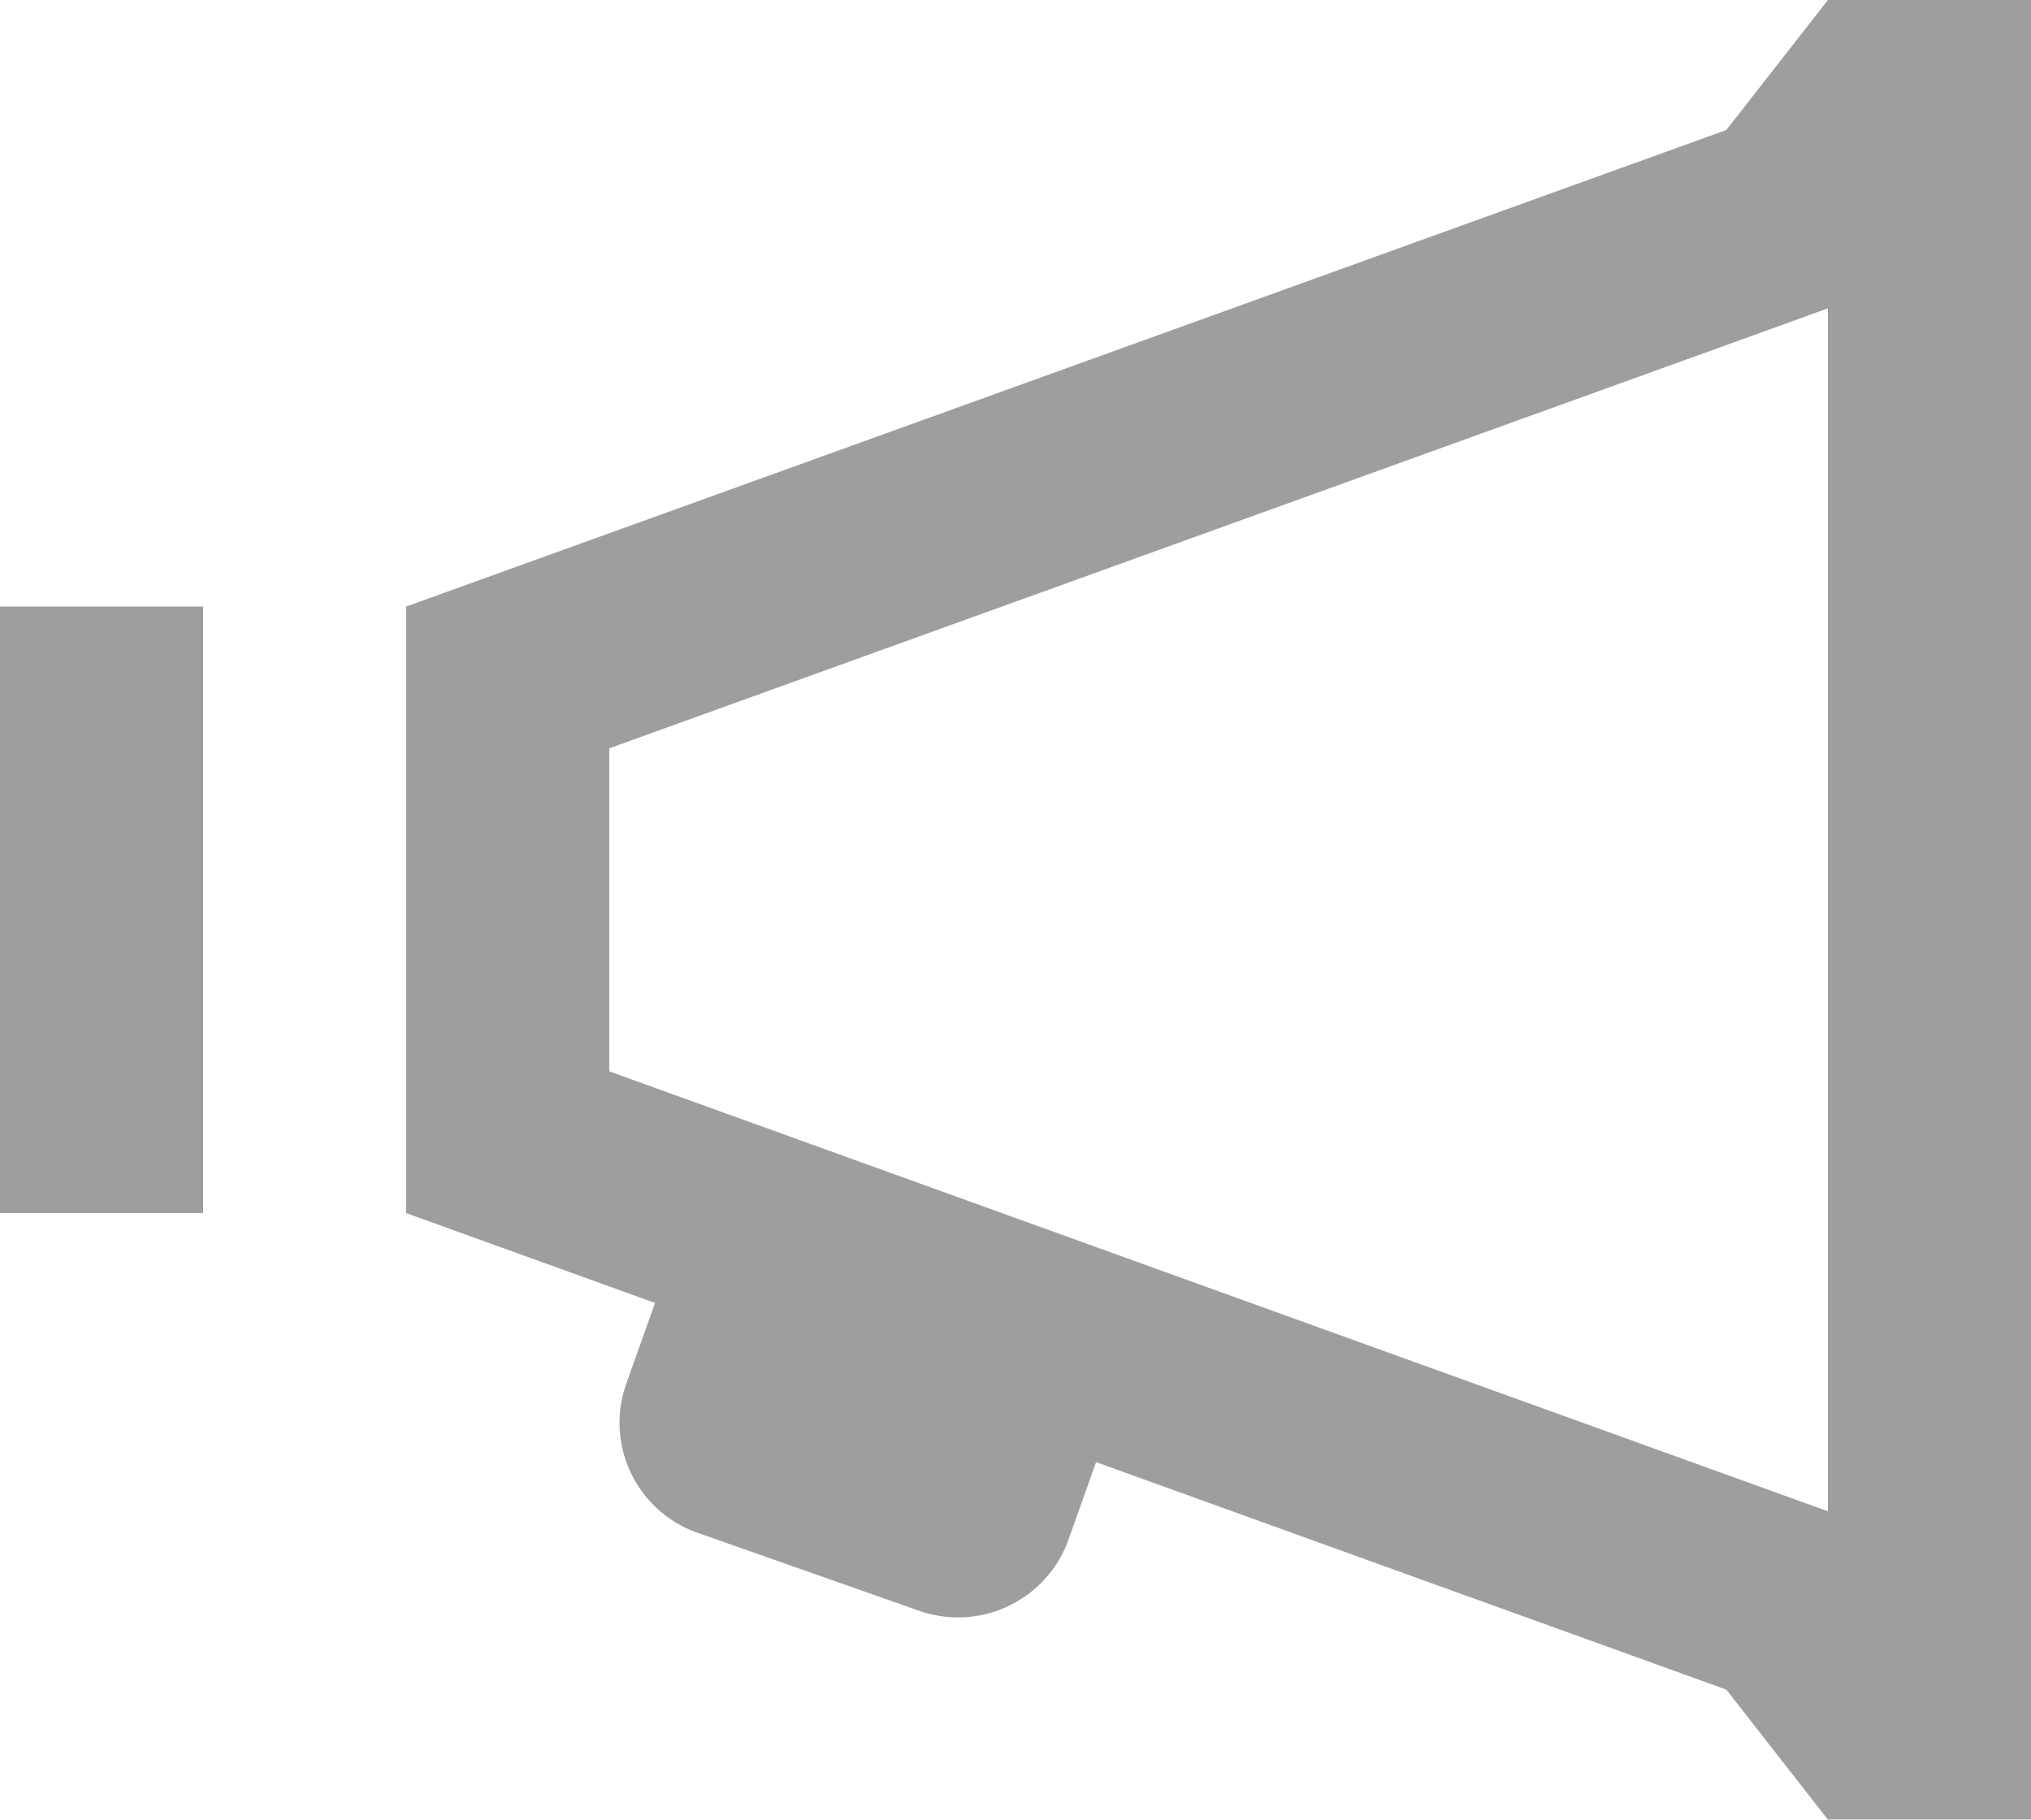 <svg xmlns="http://www.w3.org/2000/svg" width="48" height="43" viewBox="0 0 48 43">
    <g fill="#0D0D0D" fill-rule="nonzero" opacity=".4">
        <path d="M0 14.333h4.8v14.333H0zM43.2 0l-2.4 3.072L9.6 14.333v14.334l31.2 11.26L43.2 43H48V0h-4.8zm0 35.712l-.763-.275L14.4 25.317v-7.634l28.037-10.12.763-.277v28.425z"/>
        <path d="M27.103 31.18L16.65 27.499 14.8 32.702a2.755 2.755 0 0 0 1.69 3.52l5.227 1.84a2.774 2.774 0 0 0 3.537-1.682l1.848-5.2z"/>
    </g>
</svg>
